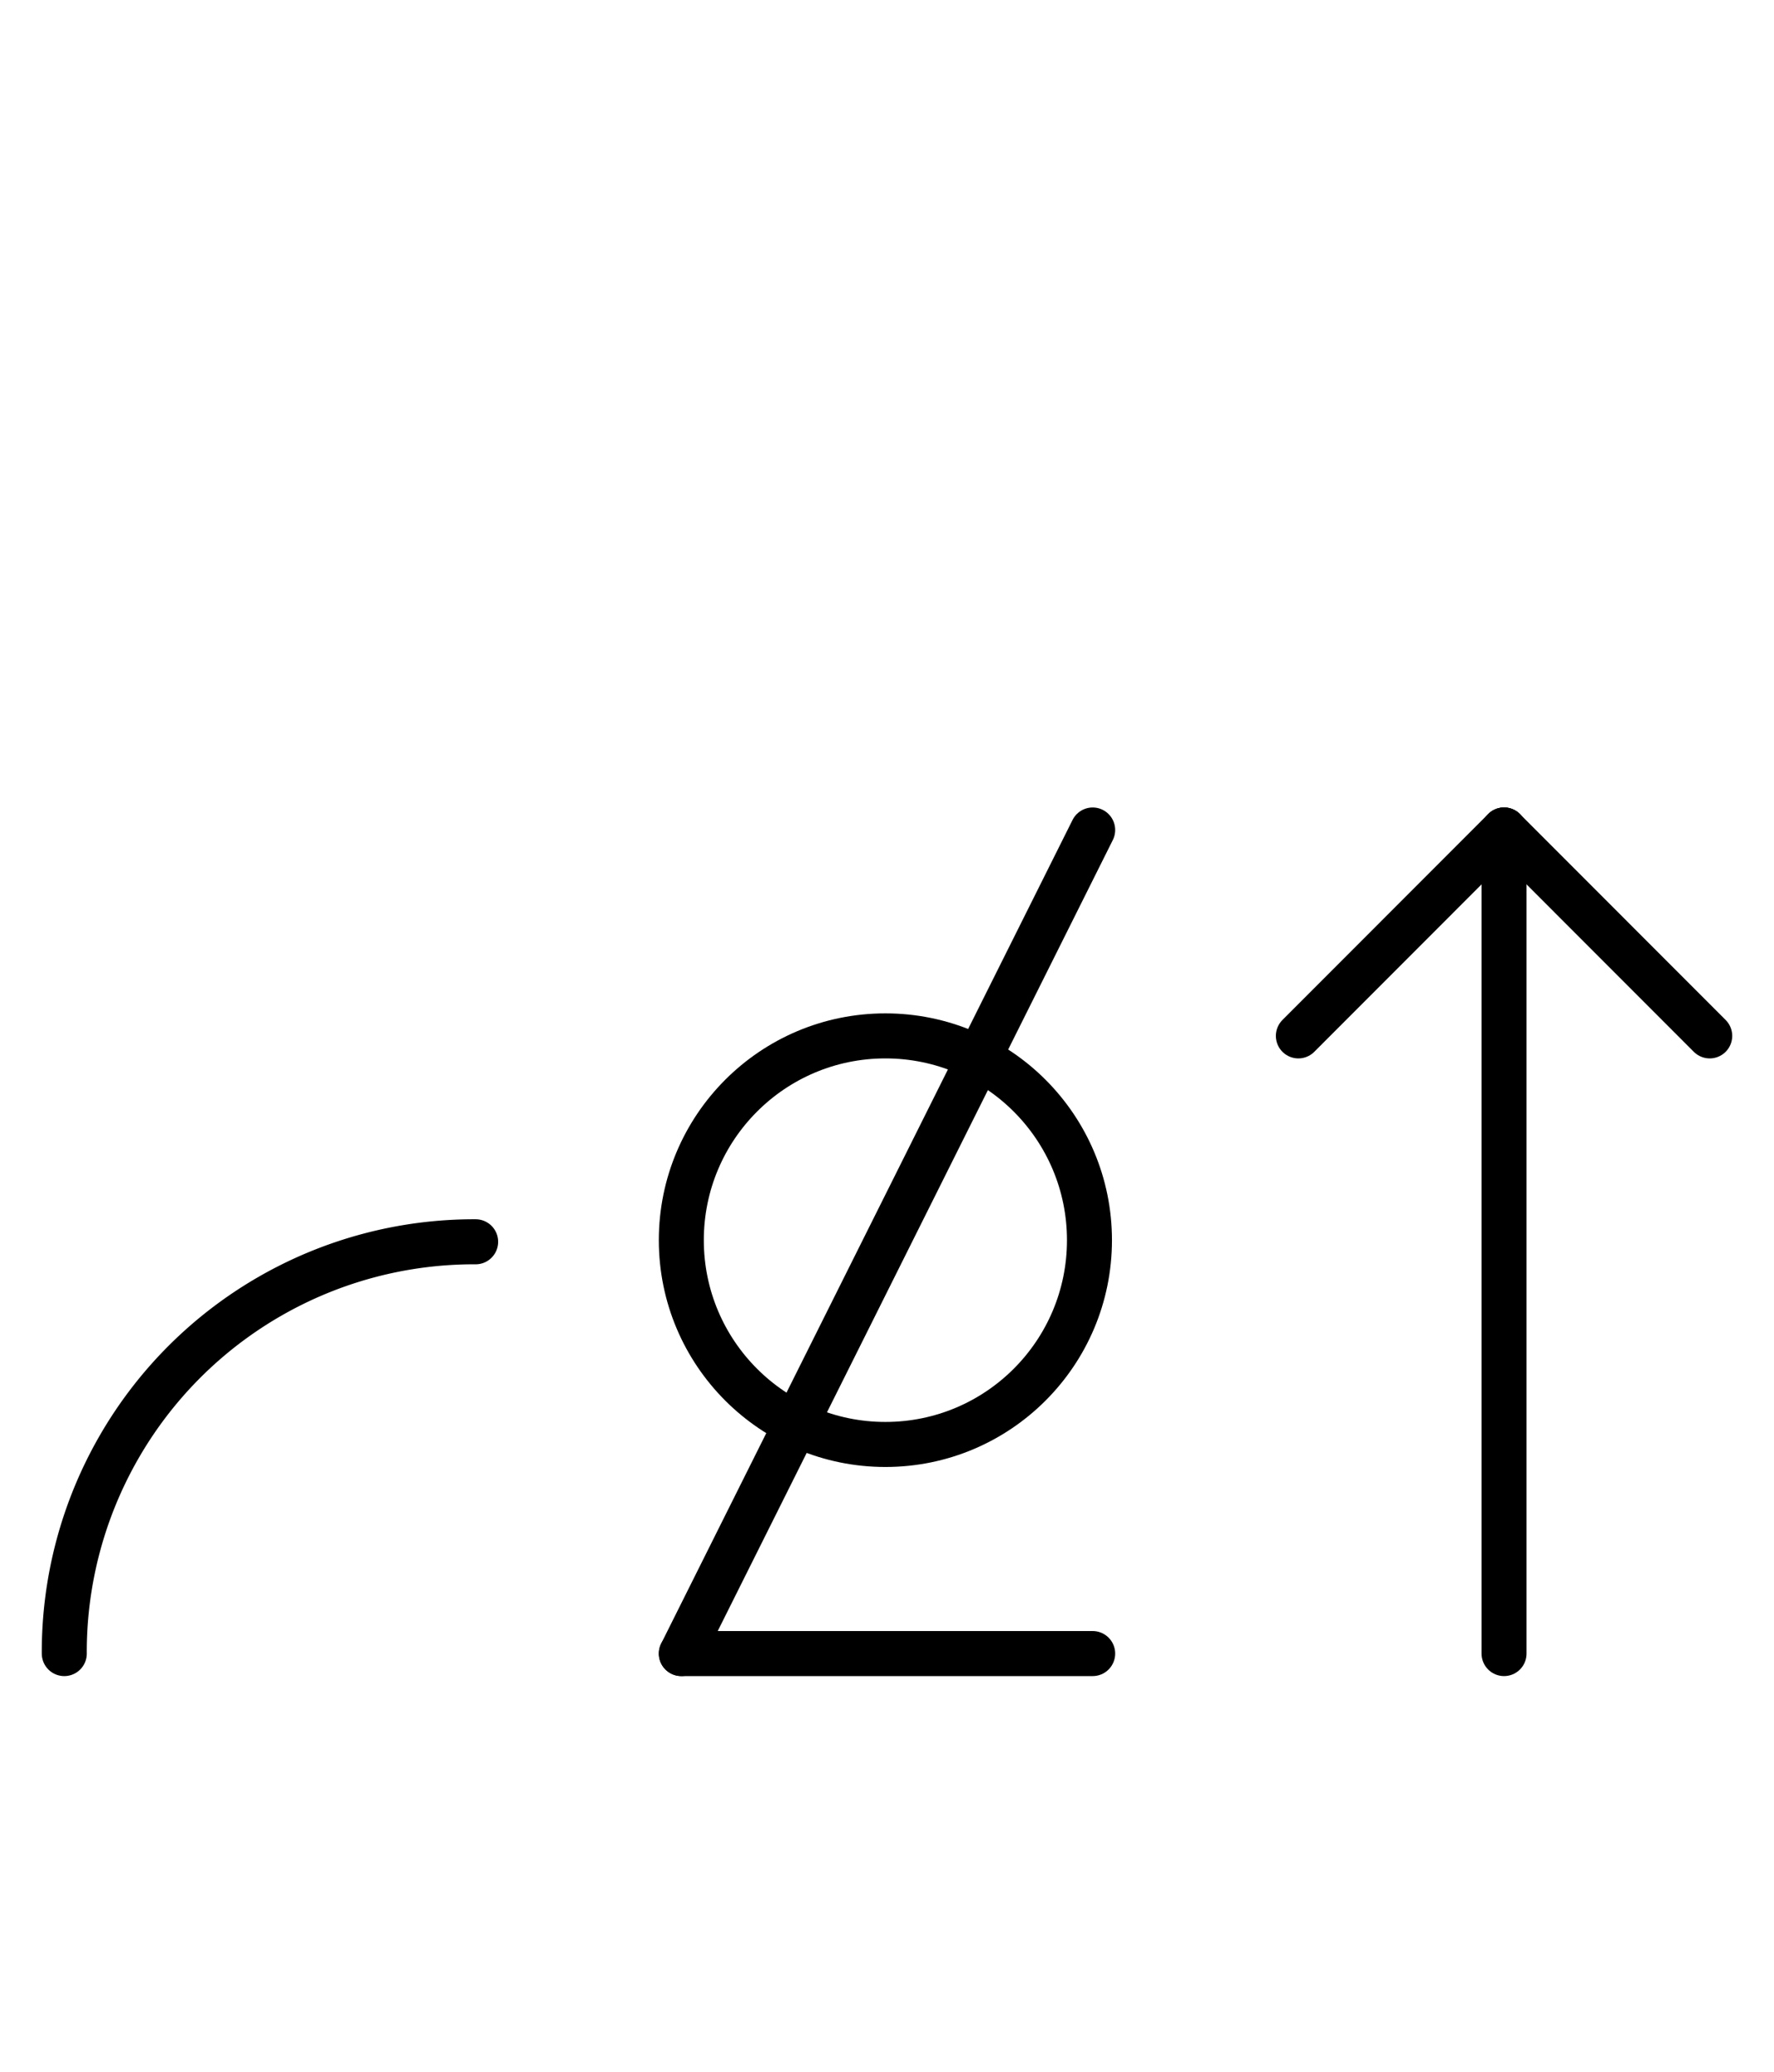 <?xml version="1.0" encoding="UTF-8" standalone="no"?>
<!DOCTYPE svg PUBLIC "-//W3C//DTD SVG 1.0//EN" "http://www.w3.org/TR/2001/REC-SVG-20010904/DTD/svg10.dtd">
<svg xmlns="http://www.w3.org/2000/svg" xmlns:xlink="http://www.w3.org/1999/xlink" fill-rule="evenodd" height="8.948in" preserveAspectRatio="none" stroke-linecap="round" viewBox="0 0 552 644" width="7.667in">
<style type="text/css">
.brush0 { fill: rgb(255,255,255); }
.pen0 { stroke: rgb(0,0,0); stroke-width: 1; stroke-linejoin: round; }
.font0 { font-size: 11px; font-family: "MS Sans Serif"; }
.pen1 { stroke: rgb(0,0,0); stroke-width: 14; stroke-linejoin: round; }
.brush1 { fill: none; }
.font1 { font-weight: bold; font-size: 16px; font-family: System, sans-serif; }
</style>
<g>
<path class="pen1" d="M 148,386.001 A 127.5,127.5 0 0 0 20.001,514" fill="none"/>
<circle class="pen1" cx="275.5" cy="385.5" fill="none" r="63.5"/>
<line class="pen1" fill="none" x1="340" x2="212" y1="258" y2="514"/>
<line class="pen1" fill="none" x1="212" x2="340" y1="514" y2="514"/>
<line class="pen1" fill="none" x1="468" x2="404" y1="258" y2="322"/>
<line class="pen1" fill="none" x1="468" x2="532" y1="258" y2="322"/>
<line class="pen1" fill="none" x1="468" x2="468" y1="258" y2="514"/>
</g>
</svg>
